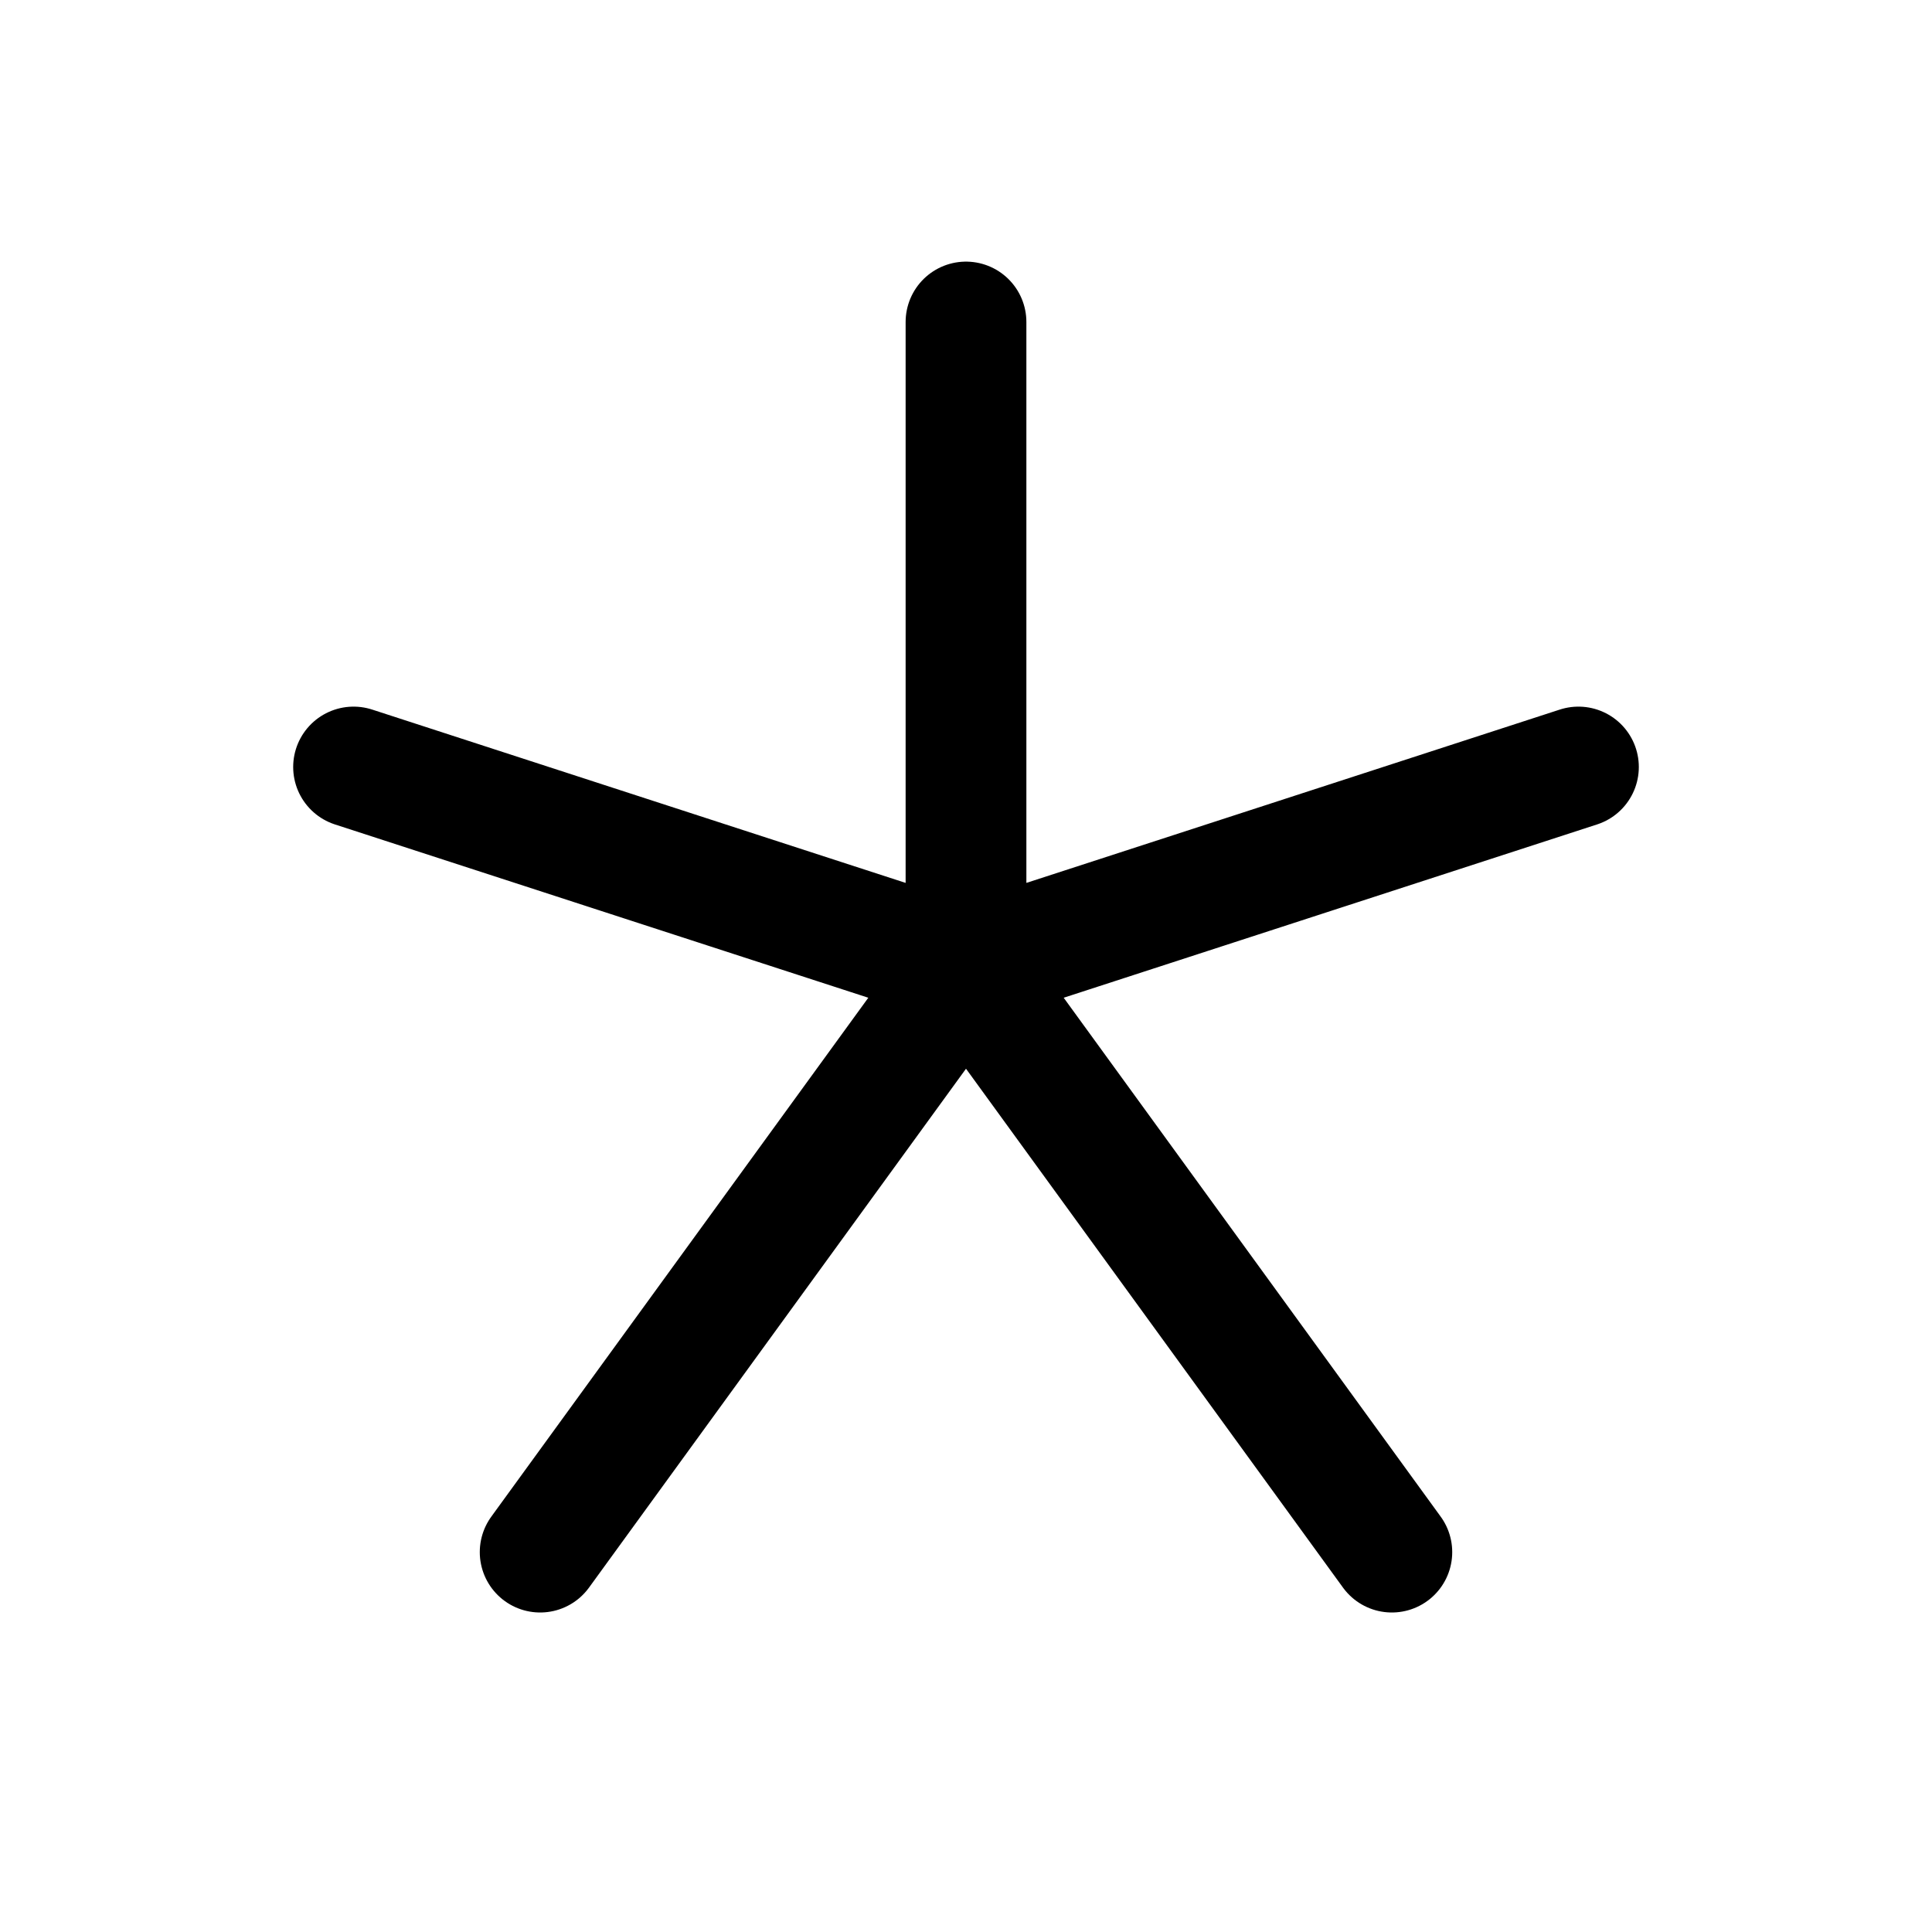 <svg xmlns="http://www.w3.org/2000/svg" width="24" height="24" viewBox="0 0 24 24" fill="none">
    <path stroke="currentColor" stroke-linecap="round" stroke-width="1.5" d="M12 4v8m0 0L4.392 9.528M12 12l7.608-2.472M12 12l-5.29 7.281M12 12l5.29 7.281"/>
</svg>